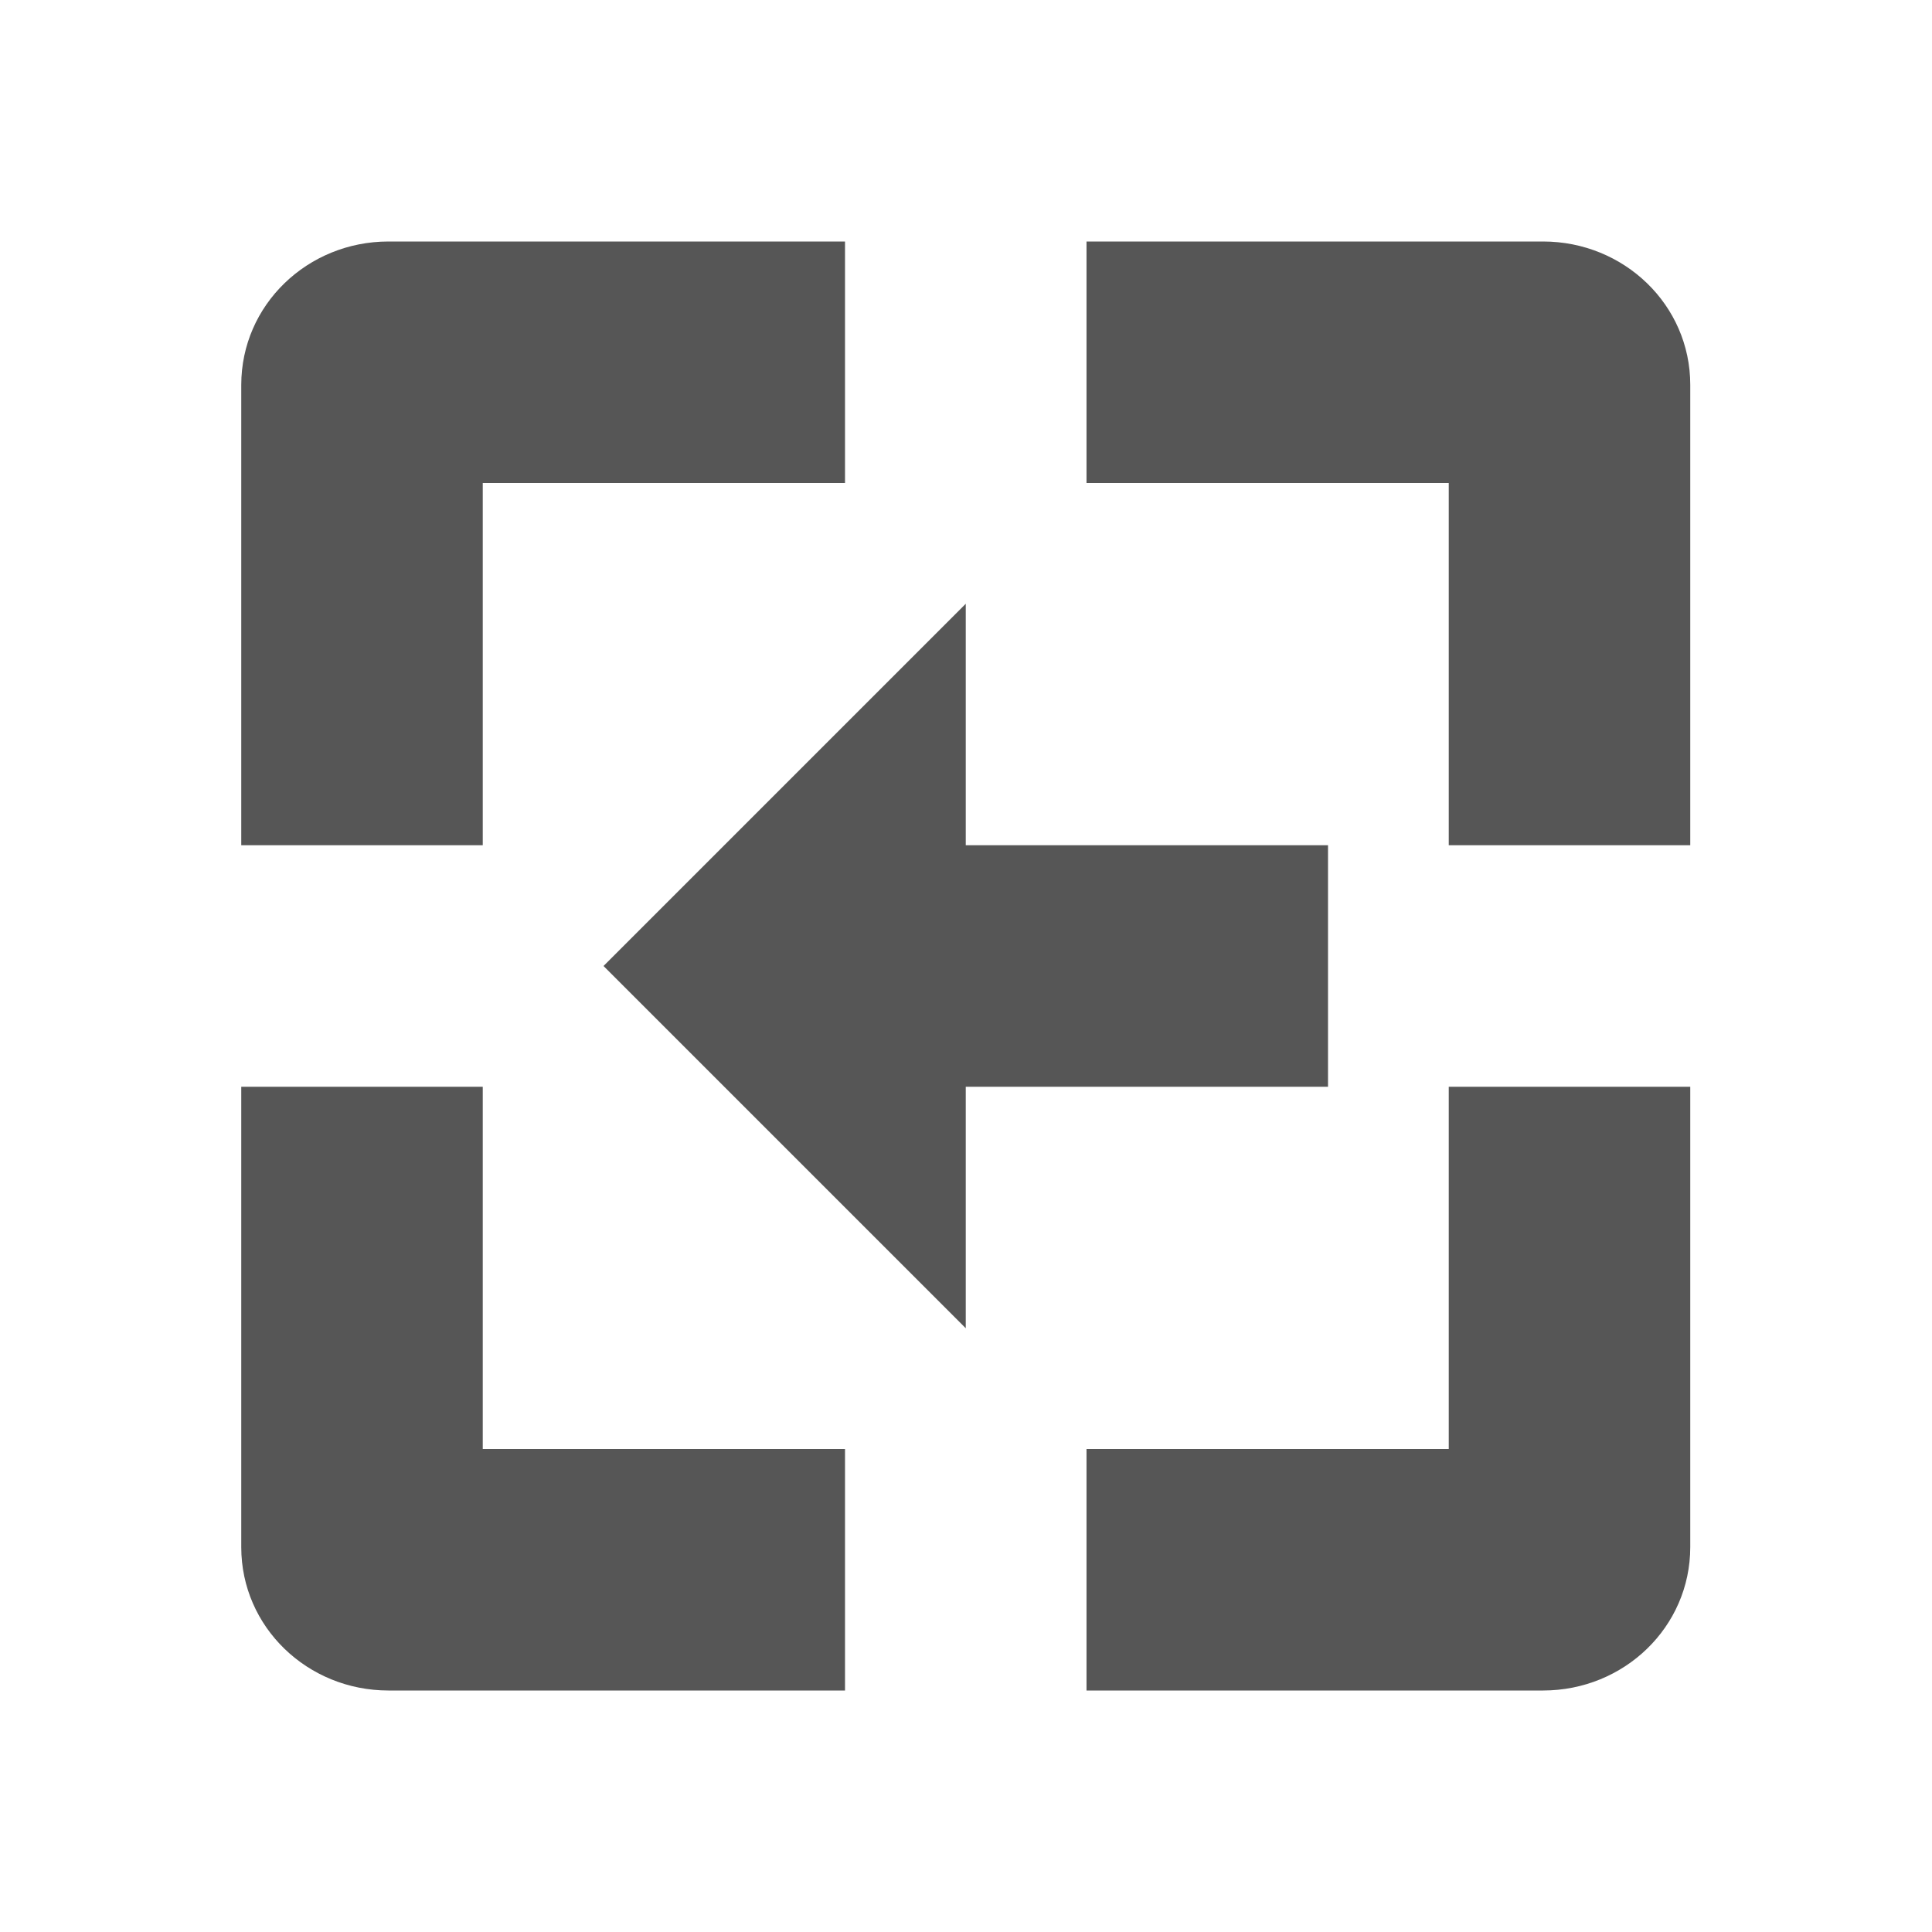 <svg xmlns="http://www.w3.org/2000/svg" width="16" height="16"><defs><style id="current-color-scheme" type="text/css"></style></defs><path d="M3.217 2c-.67 0-1.219.525-1.219 1.188V7h2V4h3V2H3.217zm5.781 0v2h3v3h2V3.187c0-.662-.549-1.187-1.219-1.187H8.998zm-1 3l-3 3 3 3V9h3V7h-3V5zm-6 4v3.813c0 .662.549 1.187 1.219 1.187h3.781v-2h-3V9h-2zm10 0v3h-3v2h3.781c.67 0 1.219-.525 1.219-1.188V9h-2z" fill="currentColor" color="#565656"/></svg>